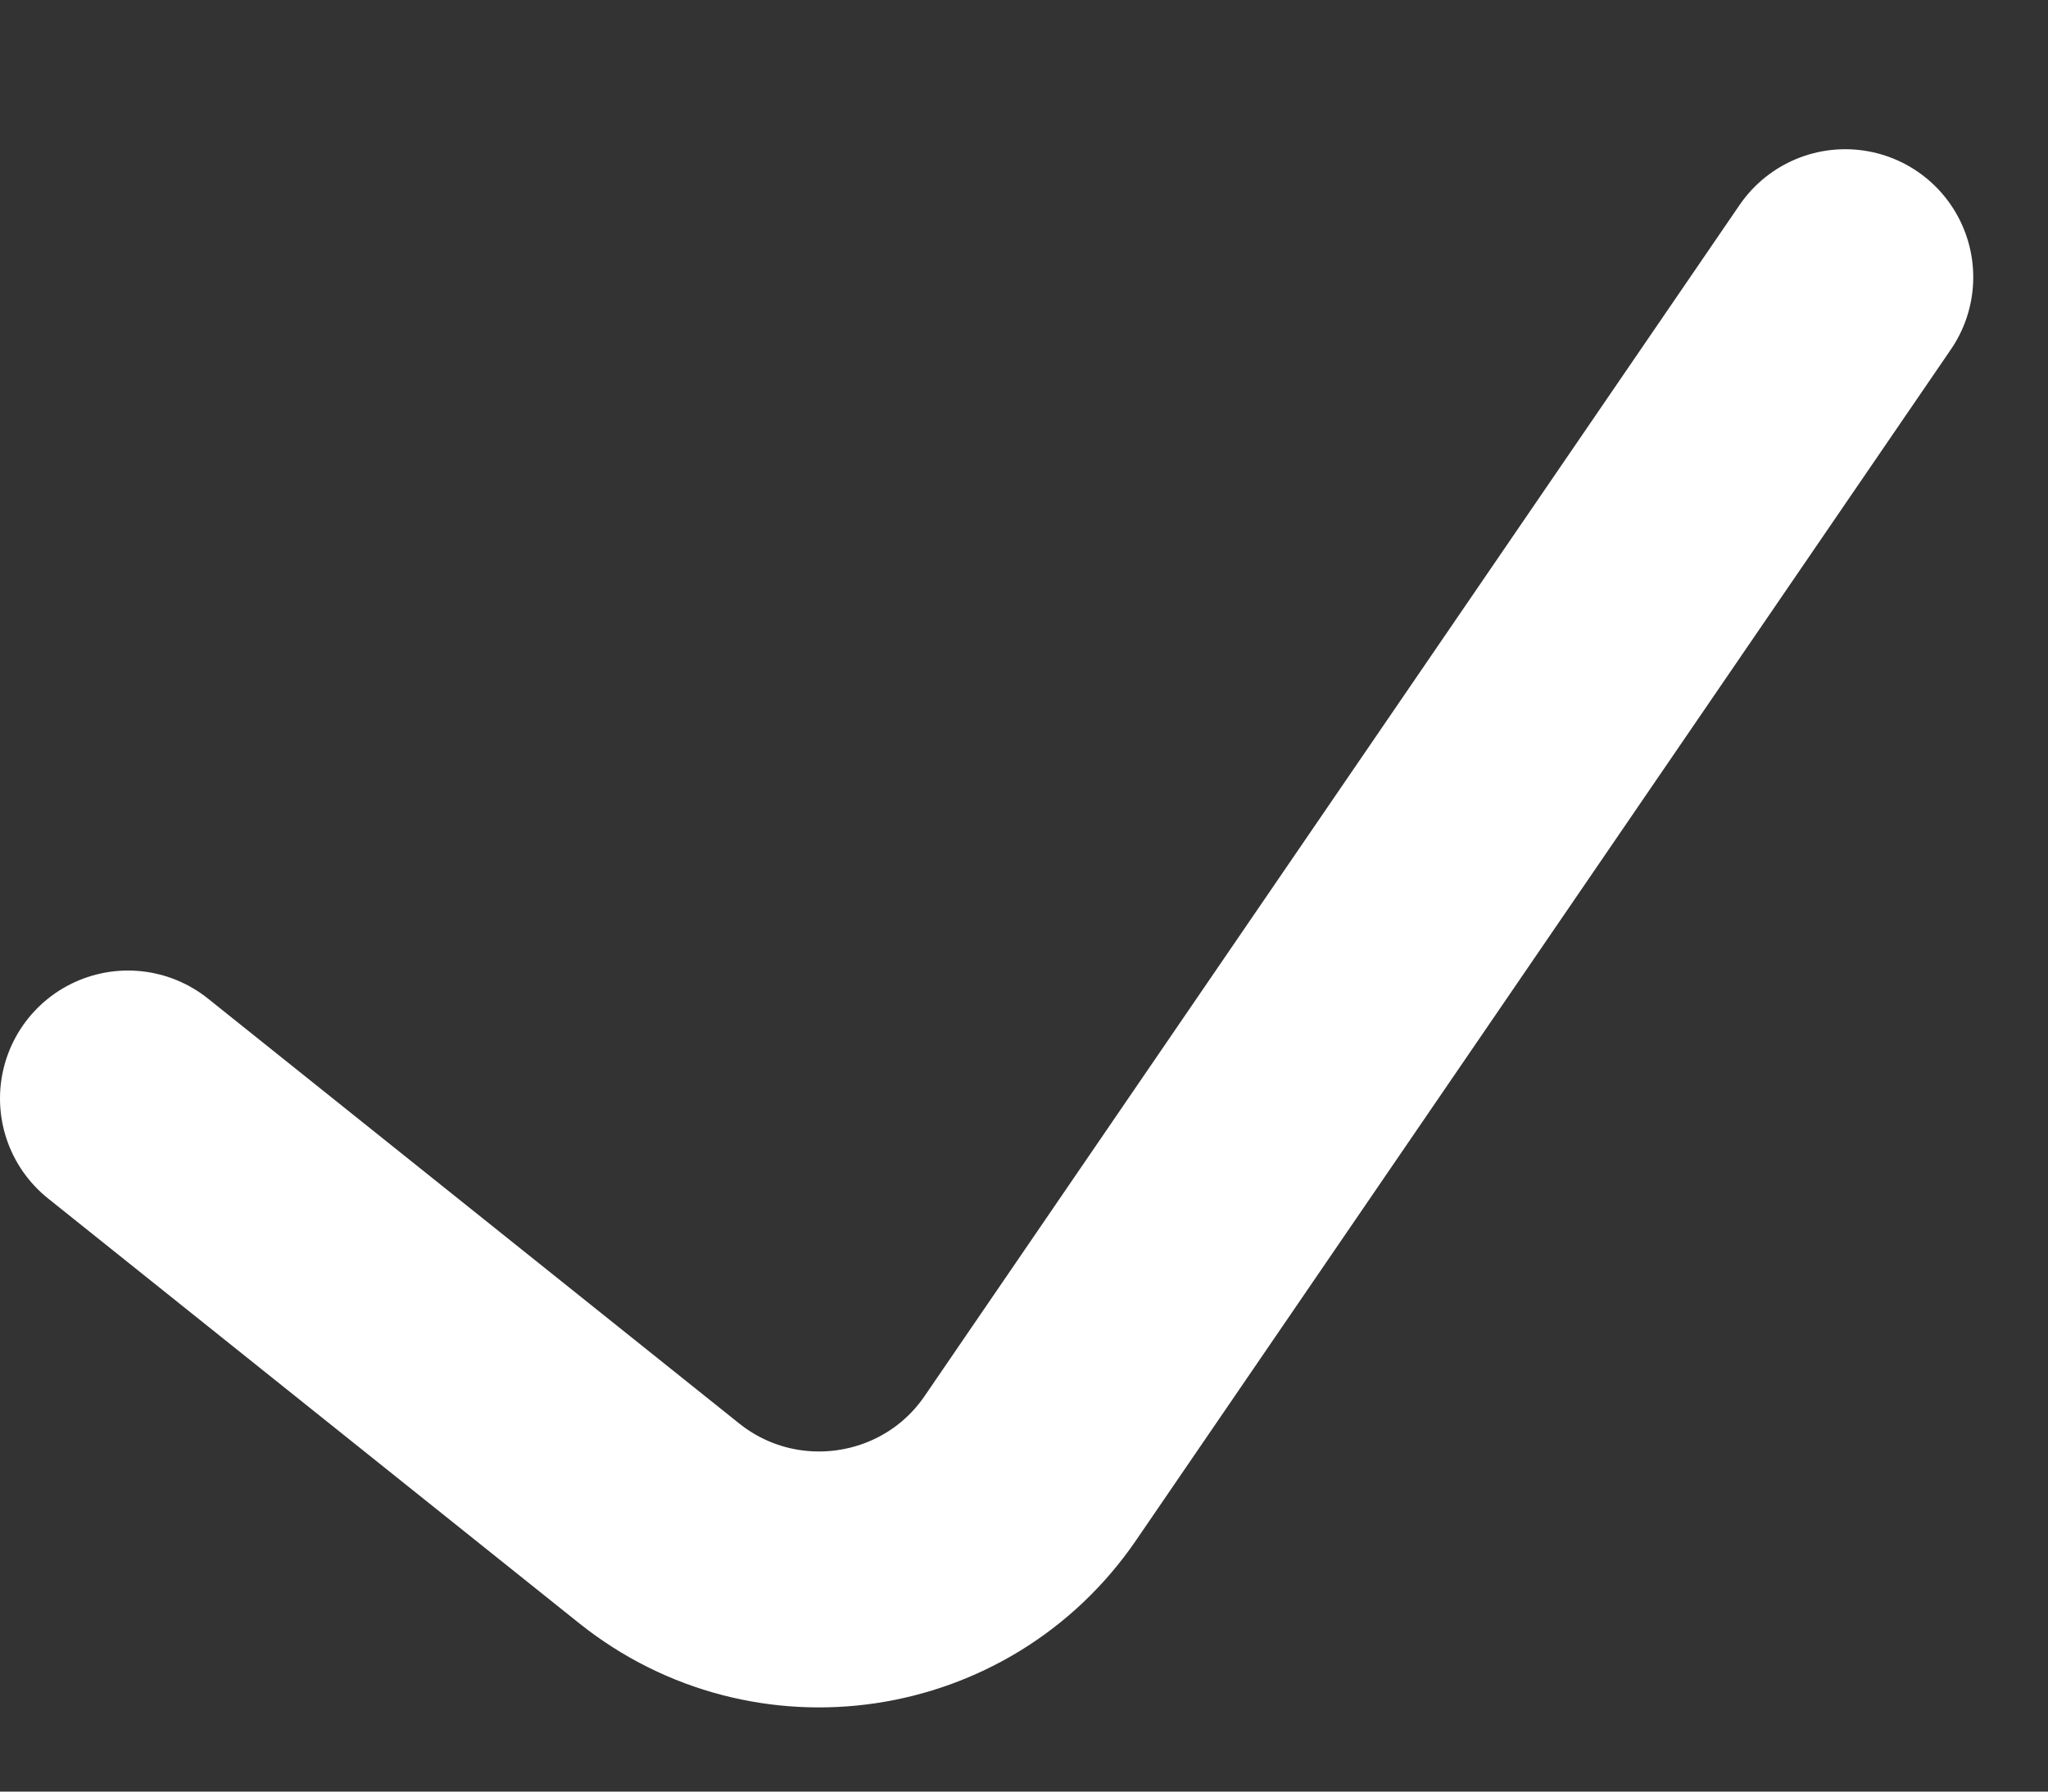 <svg width="8" height="7" viewBox="0 0 8 7" fill="none" xmlns="http://www.w3.org/2000/svg">
<rect x="0" y="0" width="8" height="7" fill="#333333" stroke="none"/>
<path d="M0.5 4.292L2.575 5.952C3.029 6.315 3.697 6.216 4.025 5.736L7.208 1.083" stroke="white" stroke-linecap="round"/>
</svg>
